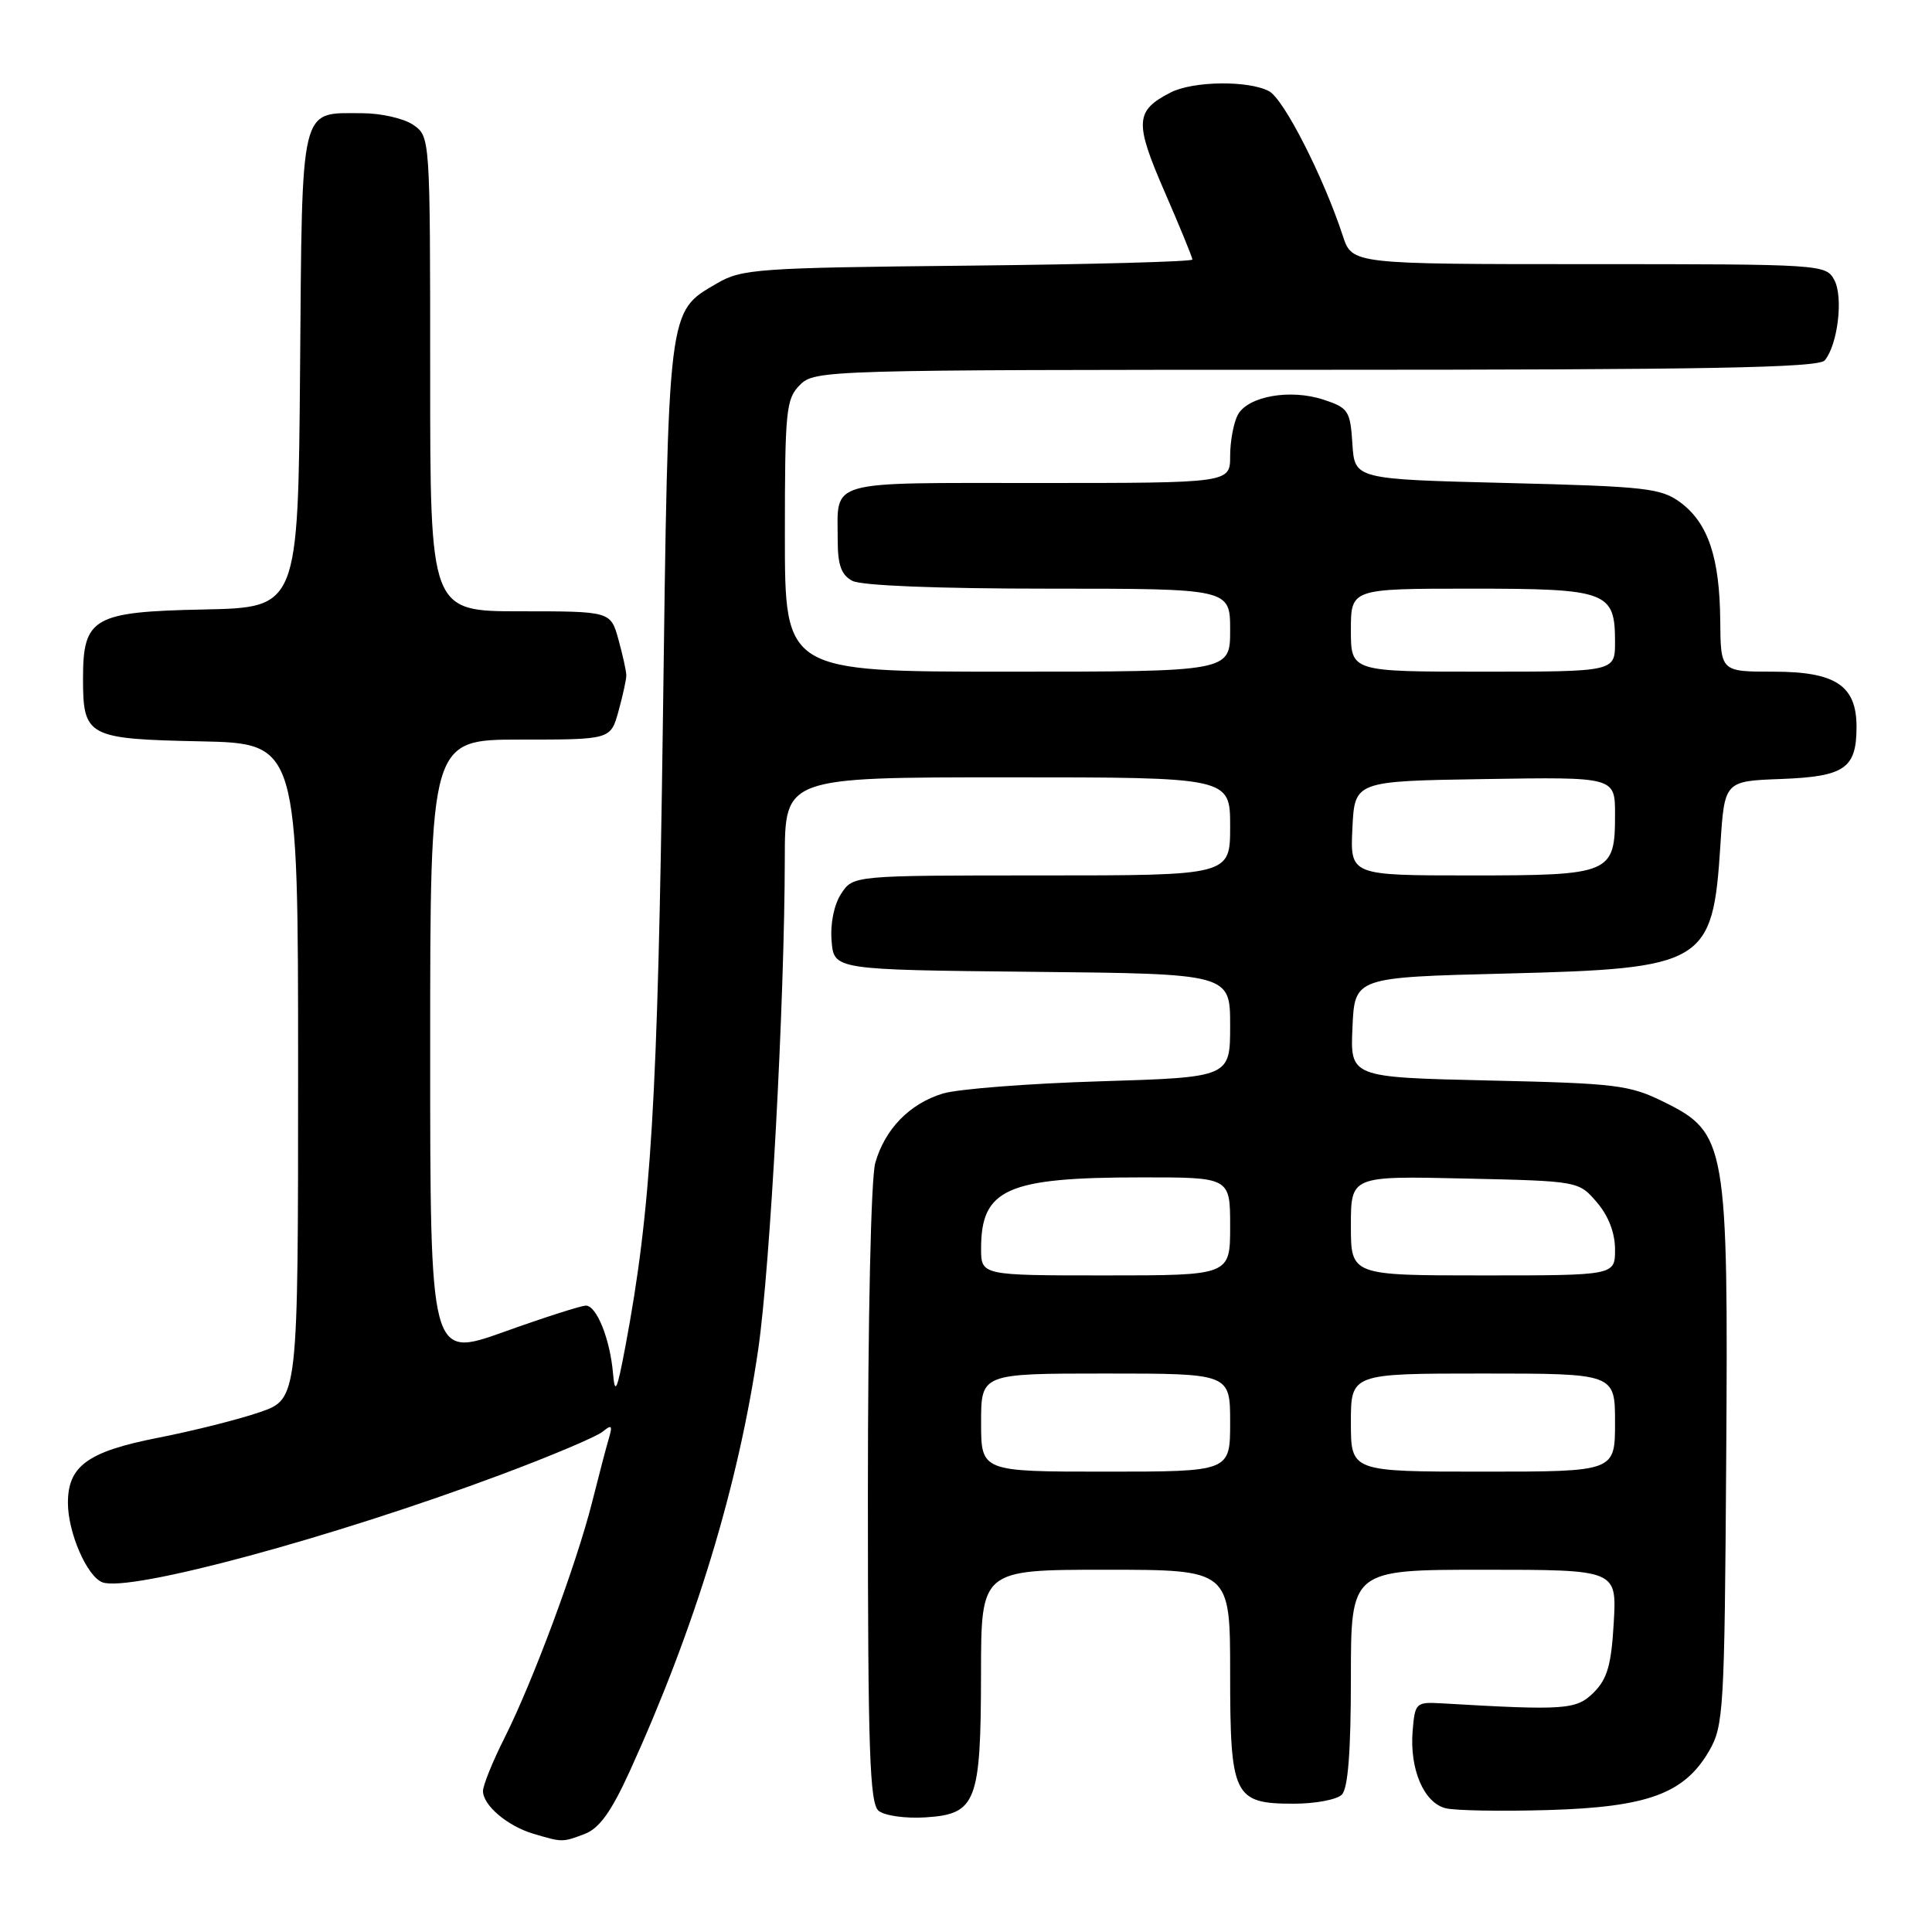 <?xml version="1.0" encoding="UTF-8" standalone="no"?>
<!DOCTYPE svg PUBLIC "-//W3C//DTD SVG 1.1//EN" "http://www.w3.org/Graphics/SVG/1.1/DTD/svg11.dtd" >
<svg xmlns="http://www.w3.org/2000/svg" xmlns:xlink="http://www.w3.org/1999/xlink" version="1.1" viewBox="0 0 256 256">
 <g >
 <path fill="currentColor"
d=" M 77.49 243.00 C 79.41 242.27 81.00 240.06 83.44 234.71 C 92.11 215.67 97.83 196.90 100.47 178.78 C 102.07 167.76 103.96 132.80 103.99 113.75 C 104.00 103.00 104.00 103.00 133.50 103.00 C 163.00 103.00 163.00 103.00 163.00 109.50 C 163.00 116.00 163.00 116.00 138.02 116.00 C 113.05 116.00 113.05 116.00 111.46 118.42 C 110.51 119.88 110.00 122.38 110.19 124.67 C 110.50 128.50 110.50 128.50 136.75 128.77 C 163.00 129.03 163.00 129.03 163.00 135.89 C 163.00 142.75 163.00 142.75 145.75 143.28 C 136.26 143.57 126.89 144.30 124.93 144.90 C 120.52 146.25 117.26 149.60 115.98 154.08 C 115.41 156.05 115.00 174.69 115.00 198.12 C 115.00 232.03 115.24 238.95 116.42 239.94 C 117.22 240.59 119.96 240.98 122.65 240.81 C 129.37 240.38 129.97 238.82 129.99 221.75 C 130.00 208.00 130.00 208.00 146.50 208.00 C 163.00 208.00 163.00 208.00 163.00 221.67 C 163.00 238.04 163.47 239.00 171.45 239.00 C 174.28 239.00 177.14 238.46 177.80 237.80 C 178.62 236.98 179.00 232.09 179.00 222.30 C 179.00 208.00 179.00 208.00 196.61 208.00 C 214.23 208.00 214.23 208.00 213.83 215.01 C 213.51 220.61 212.98 222.46 211.18 224.26 C 208.87 226.56 207.41 226.66 191.00 225.70 C 187.61 225.51 187.49 225.63 187.18 229.38 C 186.77 234.43 188.67 238.88 191.55 239.60 C 192.81 239.92 198.94 240.02 205.17 239.84 C 218.34 239.45 223.19 237.66 226.47 232.00 C 228.39 228.69 228.51 226.61 228.73 193.50 C 229.01 151.53 228.76 150.12 220.53 146.04 C 215.92 143.76 214.25 143.55 197.24 143.17 C 178.91 142.75 178.91 142.75 179.21 136.13 C 179.50 129.50 179.50 129.50 199.55 129.00 C 225.93 128.34 226.95 127.73 227.96 112.00 C 228.50 103.50 228.50 103.50 236.00 103.22 C 244.44 102.90 246.00 101.82 246.00 96.31 C 246.00 90.84 243.23 89.00 235.00 89.00 C 228.00 89.00 228.00 89.00 227.94 82.25 C 227.87 73.88 226.33 69.31 222.68 66.59 C 220.10 64.68 218.16 64.46 199.68 64.00 C 179.50 63.50 179.50 63.50 179.20 58.81 C 178.92 54.43 178.66 54.04 175.38 52.96 C 170.96 51.50 165.34 52.50 164.01 54.98 C 163.46 56.02 163.00 58.47 163.00 60.43 C 163.00 64.00 163.00 64.00 137.61 64.00 C 109.20 64.00 111.00 63.49 111.00 71.55 C 111.00 74.86 111.47 76.18 112.93 76.96 C 114.11 77.60 124.26 78.00 138.93 78.00 C 163.00 78.00 163.00 78.00 163.00 83.50 C 163.00 89.00 163.00 89.00 133.50 89.00 C 104.00 89.00 104.00 89.00 104.00 71.00 C 104.00 54.33 104.15 52.85 106.00 51.00 C 107.96 49.04 109.33 49.00 174.38 49.00 C 226.26 49.00 240.98 48.73 241.79 47.75 C 243.52 45.65 244.27 39.38 243.06 37.11 C 241.95 35.03 241.43 35.00 210.54 35.00 C 179.16 35.00 179.16 35.00 177.93 31.25 C 175.37 23.45 170.12 13.13 168.16 12.09 C 165.44 10.63 158.08 10.73 155.10 12.26 C 150.40 14.68 150.31 16.19 154.30 25.37 C 156.34 30.06 158.00 34.11 158.00 34.39 C 158.00 34.67 144.61 35.03 128.25 35.20 C 100.37 35.48 98.28 35.63 95.00 37.55 C 88.43 41.40 88.57 40.24 87.83 96.00 C 87.16 145.79 86.29 160.24 82.85 178.50 C 81.76 184.28 81.48 184.89 81.23 182.00 C 80.84 177.45 79.06 173.00 77.63 173.00 C 77.01 173.00 72.11 174.57 66.75 176.49 C 57.00 179.97 57.00 179.97 57.00 138.99 C 57.00 98.00 57.00 98.00 68.95 98.00 C 80.91 98.00 80.91 98.00 81.95 94.25 C 82.52 92.19 82.99 90.05 82.99 89.50 C 82.99 88.95 82.52 86.81 81.95 84.75 C 80.91 81.00 80.91 81.00 68.95 81.00 C 57.00 81.00 57.00 81.00 57.00 49.56 C 57.00 18.20 56.99 18.11 54.78 16.56 C 53.55 15.70 50.50 15.00 47.97 15.00 C 39.66 15.00 40.05 13.42 39.76 49.00 C 39.50 80.50 39.50 80.50 27.00 80.76 C 12.34 81.06 11.00 81.83 11.00 89.92 C 11.00 97.60 11.59 97.92 26.50 98.23 C 39.50 98.50 39.50 98.50 39.50 141.93 C 39.50 185.37 39.50 185.37 34.45 187.11 C 31.68 188.07 25.60 189.60 20.95 190.51 C 11.63 192.34 9.00 194.24 9.00 199.14 C 9.00 203.07 11.52 208.88 13.56 209.66 C 17.12 211.03 44.03 203.76 66.46 195.37 C 73.04 192.91 79.07 190.36 79.86 189.70 C 81.04 188.73 81.18 188.87 80.70 190.51 C 80.37 191.60 79.37 195.43 78.47 199.00 C 76.40 207.21 70.63 222.76 66.88 230.22 C 65.29 233.37 64.00 236.56 64.00 237.32 C 64.00 239.21 67.21 241.94 70.64 242.97 C 74.52 244.13 74.52 244.13 77.49 243.00 Z  M 130.00 188.50 C 130.00 182.00 130.00 182.00 146.50 182.00 C 163.00 182.00 163.00 182.00 163.00 188.50 C 163.00 195.00 163.00 195.00 146.50 195.00 C 130.00 195.00 130.00 195.00 130.00 188.50 Z  M 179.00 188.50 C 179.00 182.00 179.00 182.00 196.50 182.00 C 214.00 182.00 214.00 182.00 214.00 188.50 C 214.00 195.00 214.00 195.00 196.50 195.00 C 179.00 195.00 179.00 195.00 179.00 188.50 Z  M 130.00 165.43 C 130.00 157.53 133.42 156.01 151.25 156.01 C 163.00 156.00 163.00 156.00 163.00 162.50 C 163.00 169.00 163.00 169.00 146.50 169.00 C 130.00 169.00 130.00 169.00 130.00 165.43 Z  M 179.00 162.41 C 179.00 155.82 179.00 155.82 194.09 156.16 C 209.18 156.50 209.18 156.50 211.59 159.31 C 213.13 161.10 214.00 163.36 214.00 165.56 C 214.00 169.00 214.00 169.00 196.50 169.00 C 179.00 169.00 179.00 169.00 179.00 162.41 Z  M 179.20 109.75 C 179.50 103.50 179.50 103.50 196.75 103.23 C 214.00 102.95 214.00 102.95 214.00 107.90 C 214.00 115.78 213.49 116.00 194.88 116.00 C 178.90 116.00 178.90 116.00 179.20 109.75 Z  M 179.00 83.50 C 179.00 78.00 179.00 78.00 194.93 78.00 C 213.01 78.00 214.00 78.37 214.00 85.07 C 214.00 89.00 214.00 89.00 196.50 89.00 C 179.00 89.00 179.00 89.00 179.00 83.50 Z "/>
</g>
</svg>